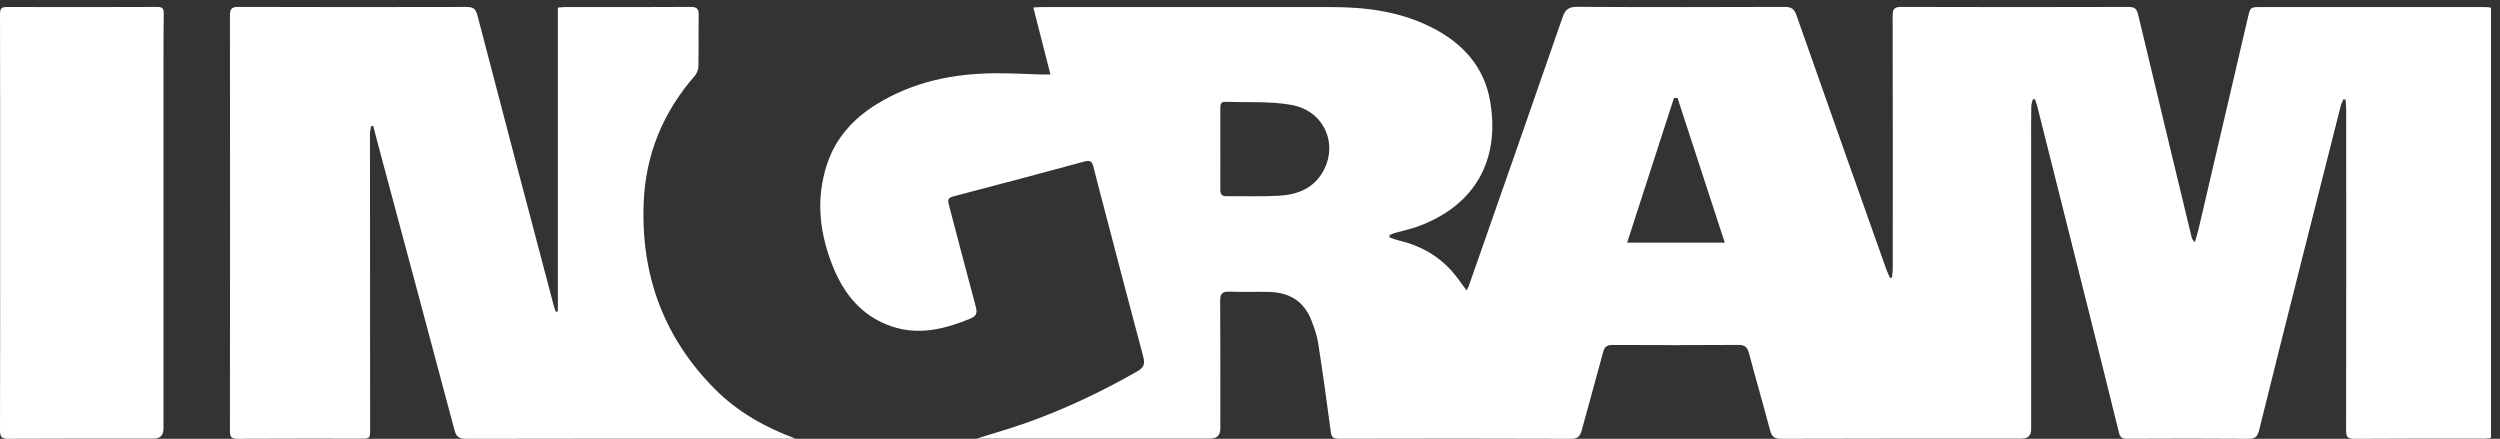<svg width="188" height="33" viewBox="0 0 188 33" fill="none" xmlns="http://www.w3.org/2000/svg">
<rect x="0" y="0" width="188" height="33" fill="#333333" stroke="none"/>
<g clip-path="url(#clip0_337_517)">
<path d="M78.993 5.603C78.552 3.875 78.138 2.25 77.707 0.564C77.963 0.551 78.138 0.533 78.311 0.533C85.605 0.532 92.898 0.529 100.191 0.533C102.776 0.535 105.303 0.876 107.646 2.055C109.965 3.22 111.616 4.998 112.062 7.635C112.817 12.097 110.883 15.492 106.573 17.049C106.036 17.243 105.47 17.354 104.919 17.511C104.775 17.552 104.638 17.618 104.498 17.673C104.492 17.73 104.487 17.786 104.481 17.844C104.715 17.924 104.943 18.024 105.182 18.08C106.742 18.442 108.094 19.178 109.171 20.378C109.562 20.814 109.886 21.313 110.281 21.835C110.352 21.702 110.416 21.607 110.453 21.504C112.811 14.77 115.174 8.038 117.507 1.296C117.714 0.698 117.985 0.511 118.612 0.515C123.809 0.543 129.006 0.537 134.202 0.52C134.687 0.519 134.92 0.65 135.09 1.134C137.328 7.509 139.588 13.875 141.846 20.243C141.925 20.467 142.033 20.68 142.128 20.898C142.176 20.89 142.225 20.882 142.274 20.873C142.296 20.653 142.336 20.432 142.336 20.212C142.34 13.872 142.344 7.531 142.327 1.191C142.326 0.675 142.448 0.519 142.976 0.52C148.675 0.539 154.374 0.536 160.072 0.521C160.517 0.52 160.685 0.662 160.788 1.095C162.115 6.667 163.459 12.234 164.802 17.803C164.834 17.938 164.891 18.068 165.052 18.216C165.149 17.872 165.261 17.531 165.342 17.184C166.577 11.902 167.808 6.62 169.038 1.337C169.225 0.533 169.221 0.532 170.055 0.532C175.592 0.532 181.129 0.532 186.666 0.532C187.473 0.532 187.471 0.532 187.471 1.368C187.471 11.628 187.471 21.888 187.471 32.148C187.471 32.985 187.473 32.985 186.624 32.985C183.435 32.985 180.245 32.975 177.056 33C176.56 33.003 176.425 32.871 176.426 32.371C176.441 24.332 176.437 16.295 176.434 8.257C176.434 8.001 176.404 7.746 176.388 7.492C176.333 7.483 176.277 7.474 176.222 7.465C176.156 7.628 176.069 7.786 176.026 7.955C175.063 11.746 174.102 15.538 173.146 19.331C172.05 23.68 170.955 28.029 169.877 32.383C169.761 32.853 169.562 33.002 169.077 32.998C166.03 32.974 162.984 32.979 159.938 32.995C159.584 32.998 159.433 32.89 159.349 32.547C158.556 29.328 157.752 26.11 156.945 22.895C155.706 17.951 154.464 13.01 153.222 8.067C153.171 7.865 153.1 7.669 153.038 7.469C152.982 7.467 152.926 7.465 152.87 7.463C152.828 7.645 152.755 7.827 152.752 8.01C152.738 8.823 152.743 9.636 152.743 10.448C152.743 17.728 152.743 25.007 152.744 32.286C152.744 32.75 152.504 32.983 152.023 32.984C146.002 32.984 139.982 32.976 133.961 32.998C133.447 33 133.238 32.838 133.11 32.356C132.597 30.422 132.037 28.503 131.525 26.57C131.404 26.113 131.217 25.933 130.724 25.938C127.57 25.961 124.416 25.955 121.263 25.941C120.853 25.939 120.664 26.069 120.554 26.481C120.032 28.449 119.47 30.405 118.942 32.371C118.824 32.812 118.646 33 118.144 32.998C112.32 32.976 106.496 32.979 100.672 32.994C100.256 32.994 100.128 32.874 100.074 32.463C99.779 30.23 99.47 27.999 99.122 25.774C99.032 25.193 98.823 24.622 98.609 24.072C98.055 22.645 96.949 21.997 95.474 21.955C94.472 21.926 93.466 21.972 92.464 21.932C91.927 21.91 91.752 22.073 91.757 22.631C91.781 25.827 91.768 29.025 91.769 32.222C91.769 32.73 91.517 32.984 91.011 32.985C85.152 32.985 79.292 32.985 73.438 32.985C74.62 32.613 75.82 32.272 76.995 31.862C79.961 30.823 82.794 29.487 85.526 27.924C86.044 27.628 86.11 27.338 85.969 26.813C85.064 23.436 84.186 20.053 83.298 16.672C82.937 15.296 82.568 13.921 82.225 12.54C82.124 12.139 81.971 12.031 81.552 12.145C78.271 13.036 74.986 13.911 71.696 14.767C71.308 14.868 71.256 15.028 71.348 15.372C72.027 17.932 72.683 20.498 73.377 23.054C73.506 23.528 73.435 23.773 72.965 23.964C71.051 24.746 69.114 25.235 67.065 24.548C64.863 23.809 63.505 22.184 62.656 20.098C61.629 17.572 61.319 14.978 62.199 12.332C62.855 10.361 64.173 8.924 65.9 7.852C68.636 6.154 71.659 5.533 74.825 5.509C75.987 5.5 77.151 5.57 78.314 5.602C78.49 5.606 78.666 5.602 78.993 5.602V5.603ZM91.768 11.168H91.77C91.77 12.196 91.775 13.226 91.768 14.254C91.766 14.576 91.857 14.761 92.225 14.756C93.55 14.739 94.878 14.794 96.199 14.718C97.447 14.645 98.605 14.252 99.347 13.13C100.742 11.023 99.664 8.334 97.102 7.885C95.481 7.602 93.791 7.714 92.131 7.658C91.765 7.646 91.767 7.925 91.768 8.189C91.769 9.182 91.768 10.175 91.768 11.169V11.168ZM129.703 18.247C128.493 14.54 127.32 10.951 126.148 7.362C126.06 7.362 125.972 7.362 125.884 7.363C124.718 10.966 123.552 14.568 122.361 18.247H129.703Z" fill="white"/>
<path d="M41.951 23.417V0.572C42.162 0.556 42.317 0.533 42.472 0.533C45.626 0.531 48.779 0.542 51.933 0.521C52.413 0.518 52.55 0.666 52.541 1.134C52.516 2.415 52.547 3.698 52.521 4.981C52.516 5.223 52.412 5.515 52.254 5.696C49.871 8.423 48.554 11.581 48.406 15.223C48.183 20.688 49.916 25.4 53.773 29.272C55.485 30.989 57.555 32.142 59.823 32.988C59.191 32.988 58.559 32.988 57.927 32.988C50.294 32.988 42.661 32.98 35.028 33C34.489 33.001 34.304 32.822 34.172 32.322C32.335 25.411 30.476 18.505 28.625 11.598C28.436 10.892 28.253 10.184 28.068 9.476C28.015 9.479 27.962 9.48 27.909 9.482C27.878 9.677 27.822 9.872 27.822 10.067C27.822 17.473 27.825 24.878 27.833 32.282C27.833 32.963 27.83 32.986 27.171 32.986C24.07 32.986 20.971 32.978 17.871 32.997C17.433 32.999 17.29 32.889 17.29 32.43C17.303 22.008 17.303 11.587 17.292 1.165C17.292 0.682 17.408 0.517 17.916 0.519C23.631 0.538 29.348 0.536 35.063 0.523C35.545 0.522 35.764 0.621 35.9 1.148C37.796 8.436 39.723 15.716 41.646 22.998C41.685 23.15 41.746 23.296 41.796 23.445C41.848 23.436 41.898 23.428 41.95 23.419L41.951 23.417Z" fill="white"/>
<path d="M0.011 16.709C0.011 11.491 0.015 6.275 0.001 1.057C0.001 0.655 0.102 0.525 0.508 0.526C4.287 0.538 8.066 0.537 11.845 0.522C12.245 0.521 12.322 0.684 12.315 1.037C12.295 2.174 12.296 3.312 12.295 4.449C12.293 13.71 12.295 22.971 12.295 32.232C12.295 32.735 12.043 32.985 11.538 32.984C7.902 32.984 4.267 32.974 0.631 32.997C0.13 33 -0.002 32.858 2.56987e-05 32.359C0.017 27.142 0.011 21.925 0.011 16.707V16.709Z" fill="white"/>
</g>
<defs>
<clipPath id="clip0_337_517">
<rect width="187.324" height="33" fill="white"/>
</clipPath>
</defs>
</svg>
